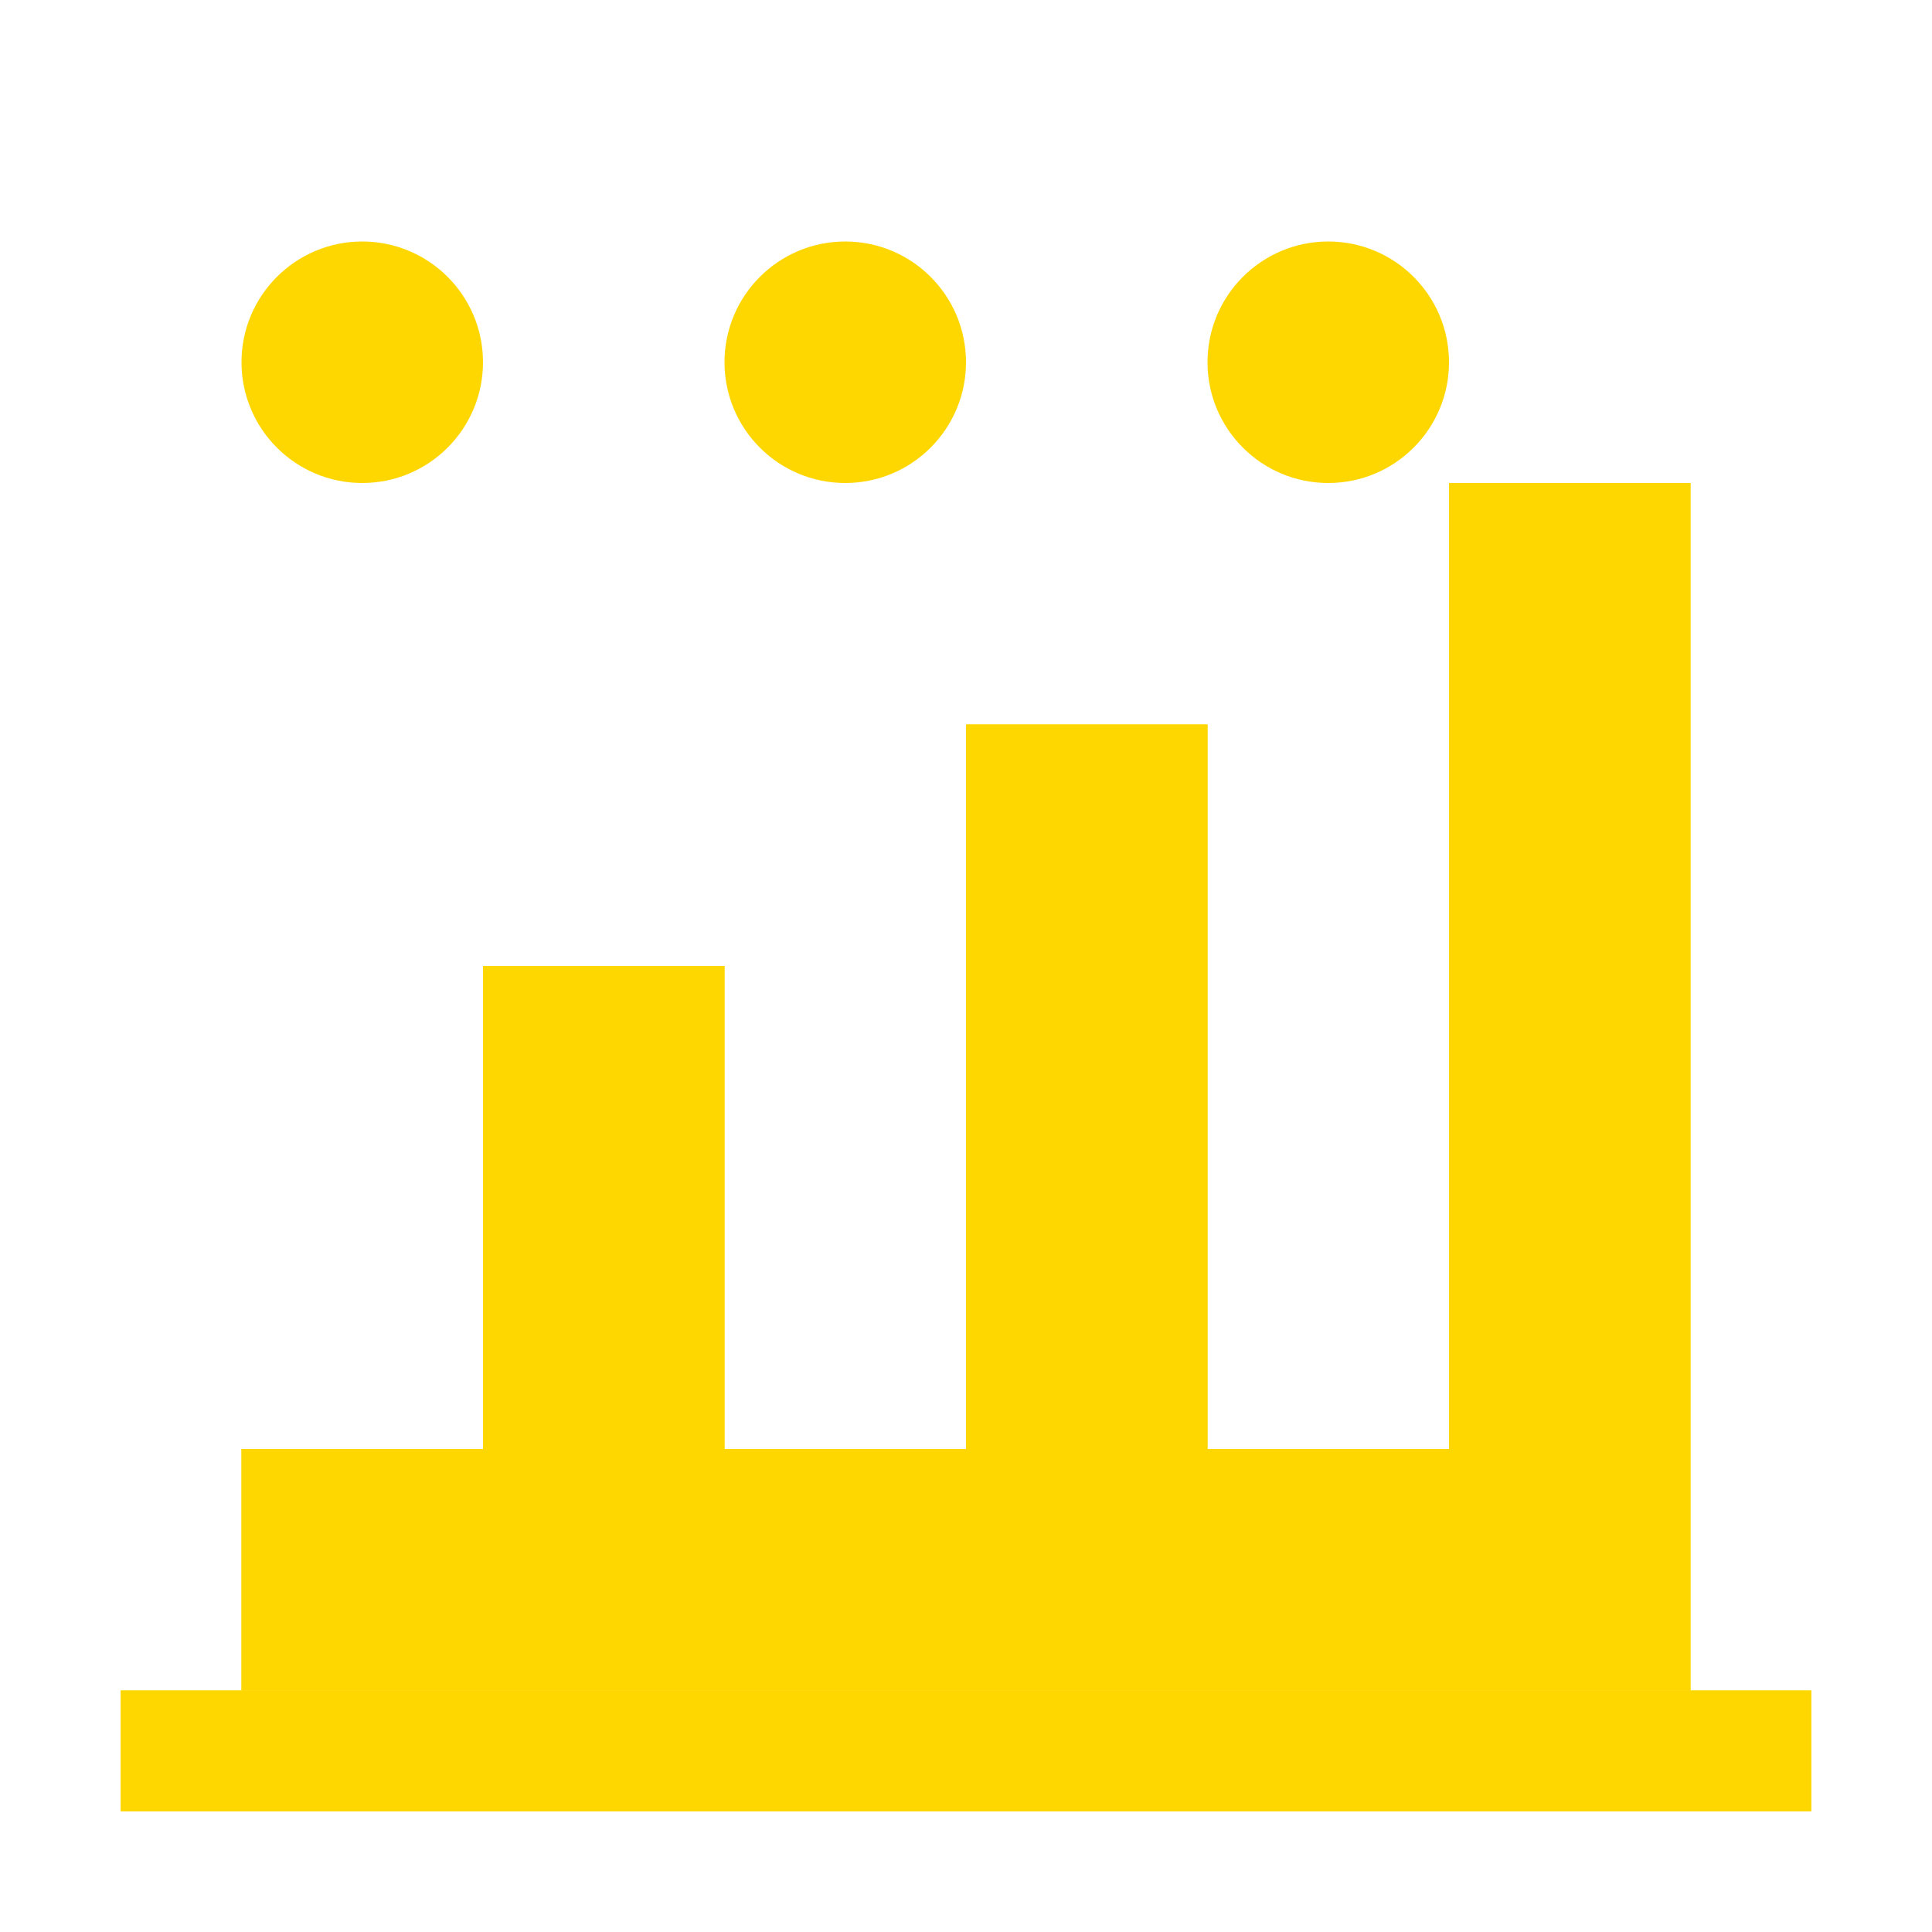 <svg xmlns="http://www.w3.org/2000/svg" viewBox="0 0 64 64" width="128" height="128">
  <rect x="0" y="0" width="64" height="64" fill="none"/>
  <g fill="#FFD700">
    <path d="M8 48h48v8H8z"/>
    <path d="M16 32h8v16h-8z"/>
    <path d="M32 24h8v24h-8z"/>
    <path d="M48 16h8v32h-8z"/>
    <path d="M4 56h56v4H4z"/>
  </g>
  <g fill="#FFD700">
    <path d="M8 48h48v8H8z"/>
    <path d="M16 32h8v16h-8z"/>
    <path d="M32 24h8v24h-8z"/>
    <path d="M48 16h8v32h-8z"/>
    <path d="M4 56h56v4H4z"/>
  </g>
  <g fill="#FFD700">
    <circle cx="12" cy="12" r="4"/>
    <circle cx="28" cy="12" r="4"/>
    <circle cx="44" cy="12" r="4"/>
  </g>
</svg> 